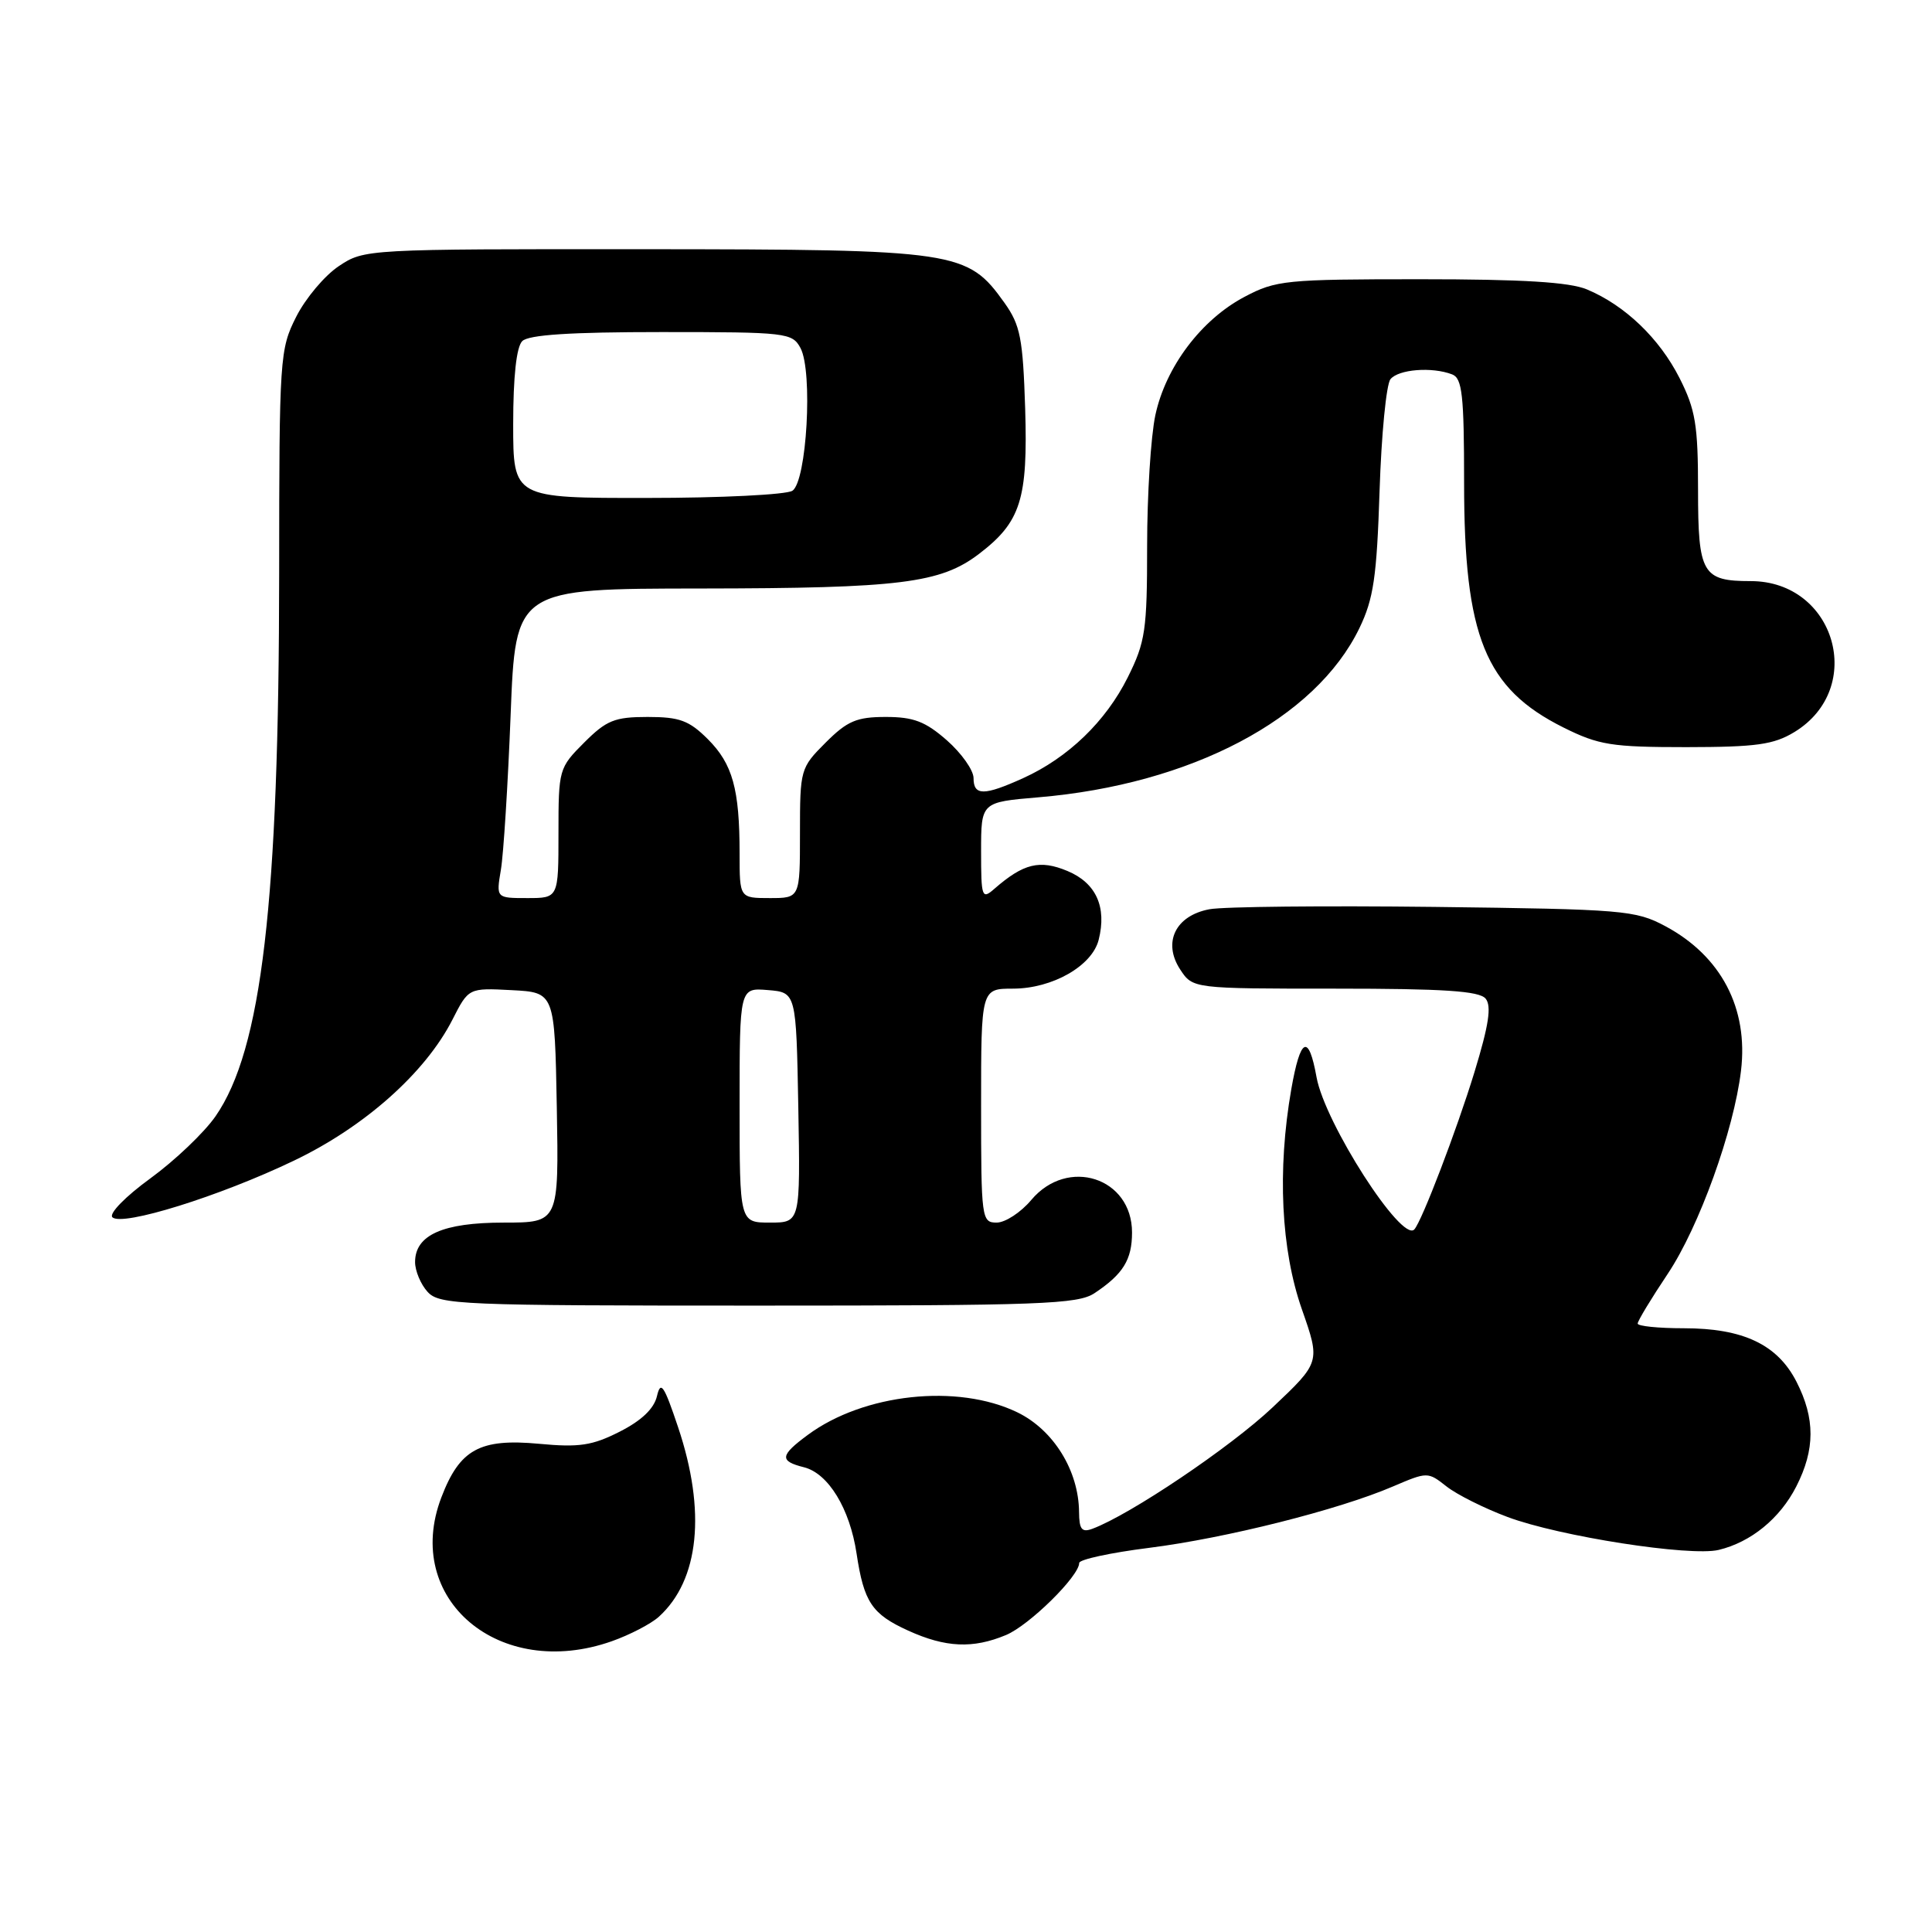<?xml version="1.0" encoding="UTF-8" standalone="no"?>
<!DOCTYPE svg PUBLIC "-//W3C//DTD SVG 1.1//EN" "http://www.w3.org/Graphics/SVG/1.1/DTD/svg11.dtd" >
<svg xmlns="http://www.w3.org/2000/svg" xmlns:xlink="http://www.w3.org/1999/xlink" version="1.1" viewBox="0 0 256 256">
 <g >
 <path fill="currentColor"
d=" M 81.07 217.47 C 83.45 216.63 86.26 215.17 87.30 214.23 C 92.66 209.37 93.59 200.25 89.85 189.11 C 87.98 183.53 87.54 182.89 87.05 185.00 C 86.66 186.66 85.00 188.24 82.12 189.70 C 78.48 191.55 76.74 191.81 71.43 191.31 C 63.58 190.58 60.91 192.04 58.48 198.42 C 53.33 211.90 66.18 222.73 81.07 217.47 Z  M 133.30 216.65 C 136.39 215.36 143.00 208.85 143.00 207.10 C 143.00 206.64 147.16 205.74 152.25 205.10 C 162.41 203.82 177.37 200.06 184.56 196.97 C 189.15 195.01 189.19 195.01 191.67 196.96 C 193.04 198.04 196.68 199.86 199.76 201.01 C 206.62 203.58 223.98 206.28 227.74 205.37 C 232.02 204.34 235.86 201.20 238.02 196.96 C 240.52 192.06 240.53 187.96 238.05 183.10 C 235.53 178.16 230.99 176.00 223.10 176.00 C 219.74 176.00 217.00 175.72 217.00 175.38 C 217.00 175.03 218.79 172.07 220.99 168.78 C 225.14 162.56 229.74 149.81 230.69 141.89 C 231.69 133.60 228.06 126.68 220.66 122.72 C 216.71 120.61 215.14 120.48 190.06 120.17 C 175.52 120.00 162.11 120.13 160.26 120.48 C 155.76 121.32 154.03 124.87 156.38 128.46 C 158.05 131.00 158.05 131.00 176.90 131.00 C 191.31 131.00 196.01 131.31 196.85 132.32 C 197.66 133.30 197.28 135.82 195.37 142.07 C 193.04 149.69 188.38 161.88 187.40 162.91 C 185.73 164.68 175.55 148.82 174.45 142.74 C 173.40 136.90 172.31 137.43 171.10 144.34 C 169.23 155.08 169.74 165.60 172.51 173.50 C 174.96 180.50 174.96 180.50 168.61 186.50 C 163.03 191.77 149.75 200.71 144.75 202.57 C 143.34 203.09 143.00 202.65 142.98 200.36 C 142.94 194.87 139.59 189.46 134.80 187.14 C 126.88 183.31 114.45 184.65 107.04 190.13 C 103.34 192.86 103.25 193.60 106.53 194.42 C 109.76 195.23 112.61 199.91 113.50 205.85 C 114.47 212.29 115.53 213.88 120.33 216.06 C 125.29 218.32 128.92 218.48 133.30 216.65 Z  M 145.03 171.35 C 148.82 168.83 150.00 166.92 150.00 163.31 C 150.00 156.03 141.47 153.27 136.65 159.00 C 135.27 160.65 133.20 162.00 132.06 162.00 C 130.07 162.00 130.00 161.49 130.00 146.50 C 130.00 131.00 130.00 131.00 134.25 131.00 C 139.45 130.99 144.71 127.99 145.58 124.53 C 146.68 120.17 145.23 116.99 141.44 115.41 C 137.77 113.88 135.63 114.40 131.75 117.78 C 130.11 119.22 130.00 118.91 130.00 112.80 C 130.00 106.29 130.00 106.29 137.58 105.65 C 157.83 103.94 174.31 95.26 180.13 83.23 C 182.00 79.36 182.43 76.47 182.80 65.06 C 183.04 57.60 183.69 50.94 184.24 50.25 C 185.30 48.93 189.75 48.58 192.42 49.61 C 193.75 50.12 194.00 52.35 194.00 63.95 C 194.00 84.36 196.79 91.22 207.17 96.40 C 211.85 98.73 213.54 99.00 223.45 99.00 C 232.73 98.99 235.02 98.67 237.77 97.00 C 247.30 91.19 243.19 77.00 231.98 77.00 C 225.57 77.00 225.00 76.01 225.00 64.93 C 225.00 56.30 224.66 54.27 222.55 50.10 C 219.88 44.83 215.32 40.46 210.28 38.35 C 207.97 37.38 201.77 37.00 188.19 37.00 C 170.36 37.00 169.07 37.13 164.91 39.33 C 159.18 42.35 154.46 48.61 153.09 55.01 C 152.49 57.81 152.00 65.61 152.00 72.35 C 152.00 83.51 151.77 85.07 149.43 89.76 C 146.52 95.59 141.54 100.40 135.57 103.11 C 130.38 105.46 129.00 105.46 129.00 103.10 C 129.00 102.06 127.41 99.81 125.47 98.10 C 122.62 95.60 121.05 95.00 117.37 95.00 C 113.51 95.00 112.27 95.53 109.40 98.40 C 106.06 101.74 106.00 101.95 106.00 110.40 C 106.00 119.00 106.00 119.00 102.00 119.00 C 98.00 119.00 98.00 119.00 98.00 113.12 C 98.00 104.55 97.08 101.23 93.79 97.94 C 91.31 95.47 90.05 95.00 85.82 95.00 C 81.44 95.00 80.36 95.44 77.40 98.40 C 74.06 101.74 74.00 101.95 74.00 110.40 C 74.00 119.00 74.00 119.00 69.87 119.00 C 65.74 119.00 65.74 119.00 66.37 115.25 C 66.72 113.19 67.30 103.96 67.66 94.75 C 68.31 78.00 68.31 78.00 92.91 77.98 C 119.29 77.95 124.63 77.28 129.73 73.39 C 135.26 69.17 136.21 66.16 135.84 54.13 C 135.54 44.82 135.20 43.08 133.10 40.13 C 128.18 33.24 126.91 33.05 85.40 33.02 C 48.53 33.00 48.27 33.01 44.90 35.26 C 43.03 36.50 40.49 39.52 39.25 41.97 C 37.07 46.29 37.00 47.33 36.99 75.96 C 36.97 119.54 34.69 139.07 28.56 147.91 C 27.07 150.06 23.19 153.76 19.94 156.13 C 16.62 158.54 14.41 160.81 14.89 161.29 C 16.15 162.55 29.12 158.51 38.93 153.80 C 48.30 149.32 56.35 142.16 59.94 135.13 C 62.09 130.90 62.09 130.90 67.80 131.20 C 73.50 131.50 73.50 131.50 73.78 146.75 C 74.05 162.00 74.05 162.00 66.75 162.00 C 58.68 162.00 55.00 163.64 55.00 167.23 C 55.00 168.39 55.74 170.17 56.65 171.17 C 58.21 172.89 60.89 173.00 100.43 173.00 C 137.87 173.00 142.83 172.82 145.03 171.35 Z  M 98.00 146.44 C 98.00 130.88 98.00 130.88 101.75 131.19 C 105.50 131.50 105.50 131.50 105.78 146.75 C 106.05 162.00 106.05 162.00 102.03 162.00 C 98.00 162.00 98.00 162.00 98.00 146.44 Z  M 68.00 56.20 C 68.00 49.91 68.43 45.97 69.20 45.20 C 70.04 44.36 75.57 44.00 87.66 44.00 C 104.24 44.00 104.98 44.09 106.07 46.12 C 107.73 49.23 106.90 63.82 104.99 65.03 C 104.17 65.55 95.51 65.98 85.75 65.98 C 68.00 66.00 68.00 66.00 68.00 56.20 Z "/>
</g>
</svg>